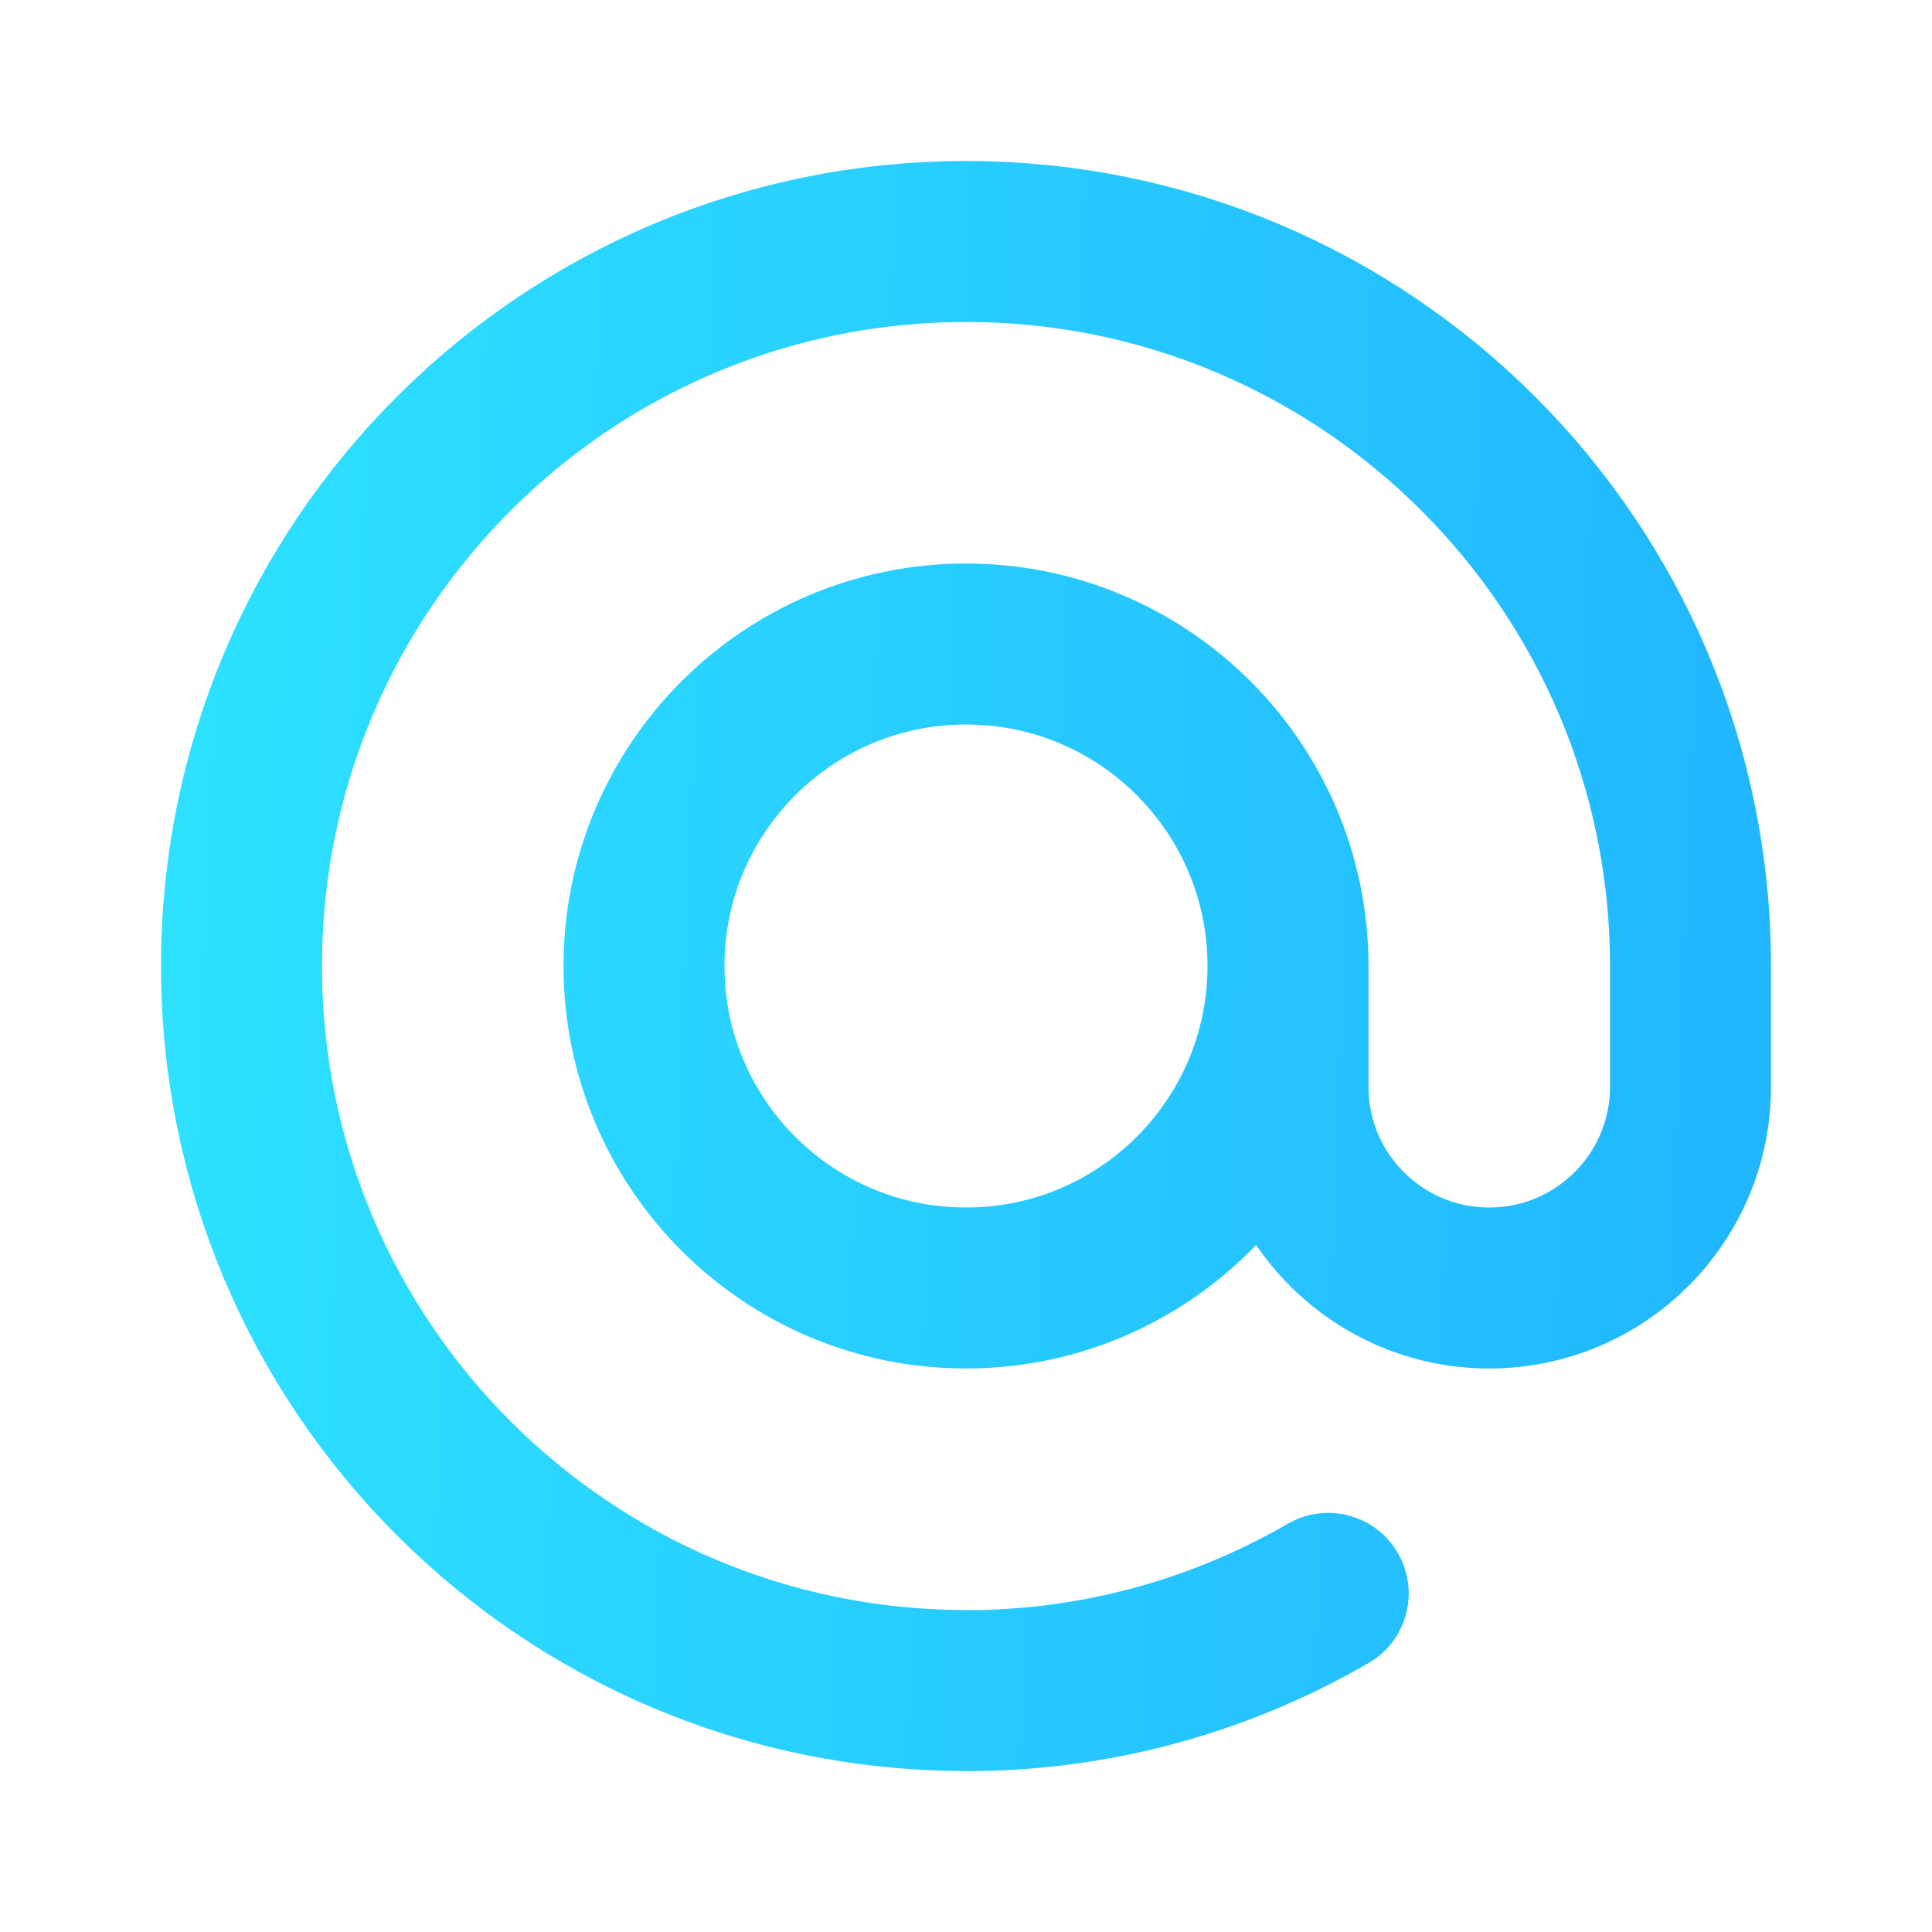 <svg width="27" height="27" viewBox="0 0 27 27" fill="none" xmlns="http://www.w3.org/2000/svg">
<path d="M18 13.5C18 11.015 15.985 9 13.5 9C11.015 9 9 11.015 9 13.5C9 15.985 11.015 18 13.5 18C15.985 18 18 15.985 18 13.5ZM18 13.5V15.188C18 16.741 19.259 18 20.812 18C22.366 18 23.625 16.741 23.625 15.188V13.5C23.625 7.908 19.092 3.375 13.5 3.375C7.908 3.375 3.375 7.908 3.375 13.5C3.375 19.092 7.908 23.625 13.5 23.625M18.562 22.268C16.965 23.191 15.221 23.628 13.5 23.627" stroke="url(#paint0_linear_1_109)" stroke-width="2.25" stroke-linecap="round" stroke-linejoin="round"/>
<defs>
<linearGradient id="paint0_linear_1_109" x1="0.728" y1="-5.409" x2="29.635" y2="-4.211" gradientUnits="userSpaceOnUse">
<stop stop-color="#2EE6FF"/>
<stop offset="1" stop-color="#1FAEFF"/>
</linearGradient>
</defs>
</svg>
